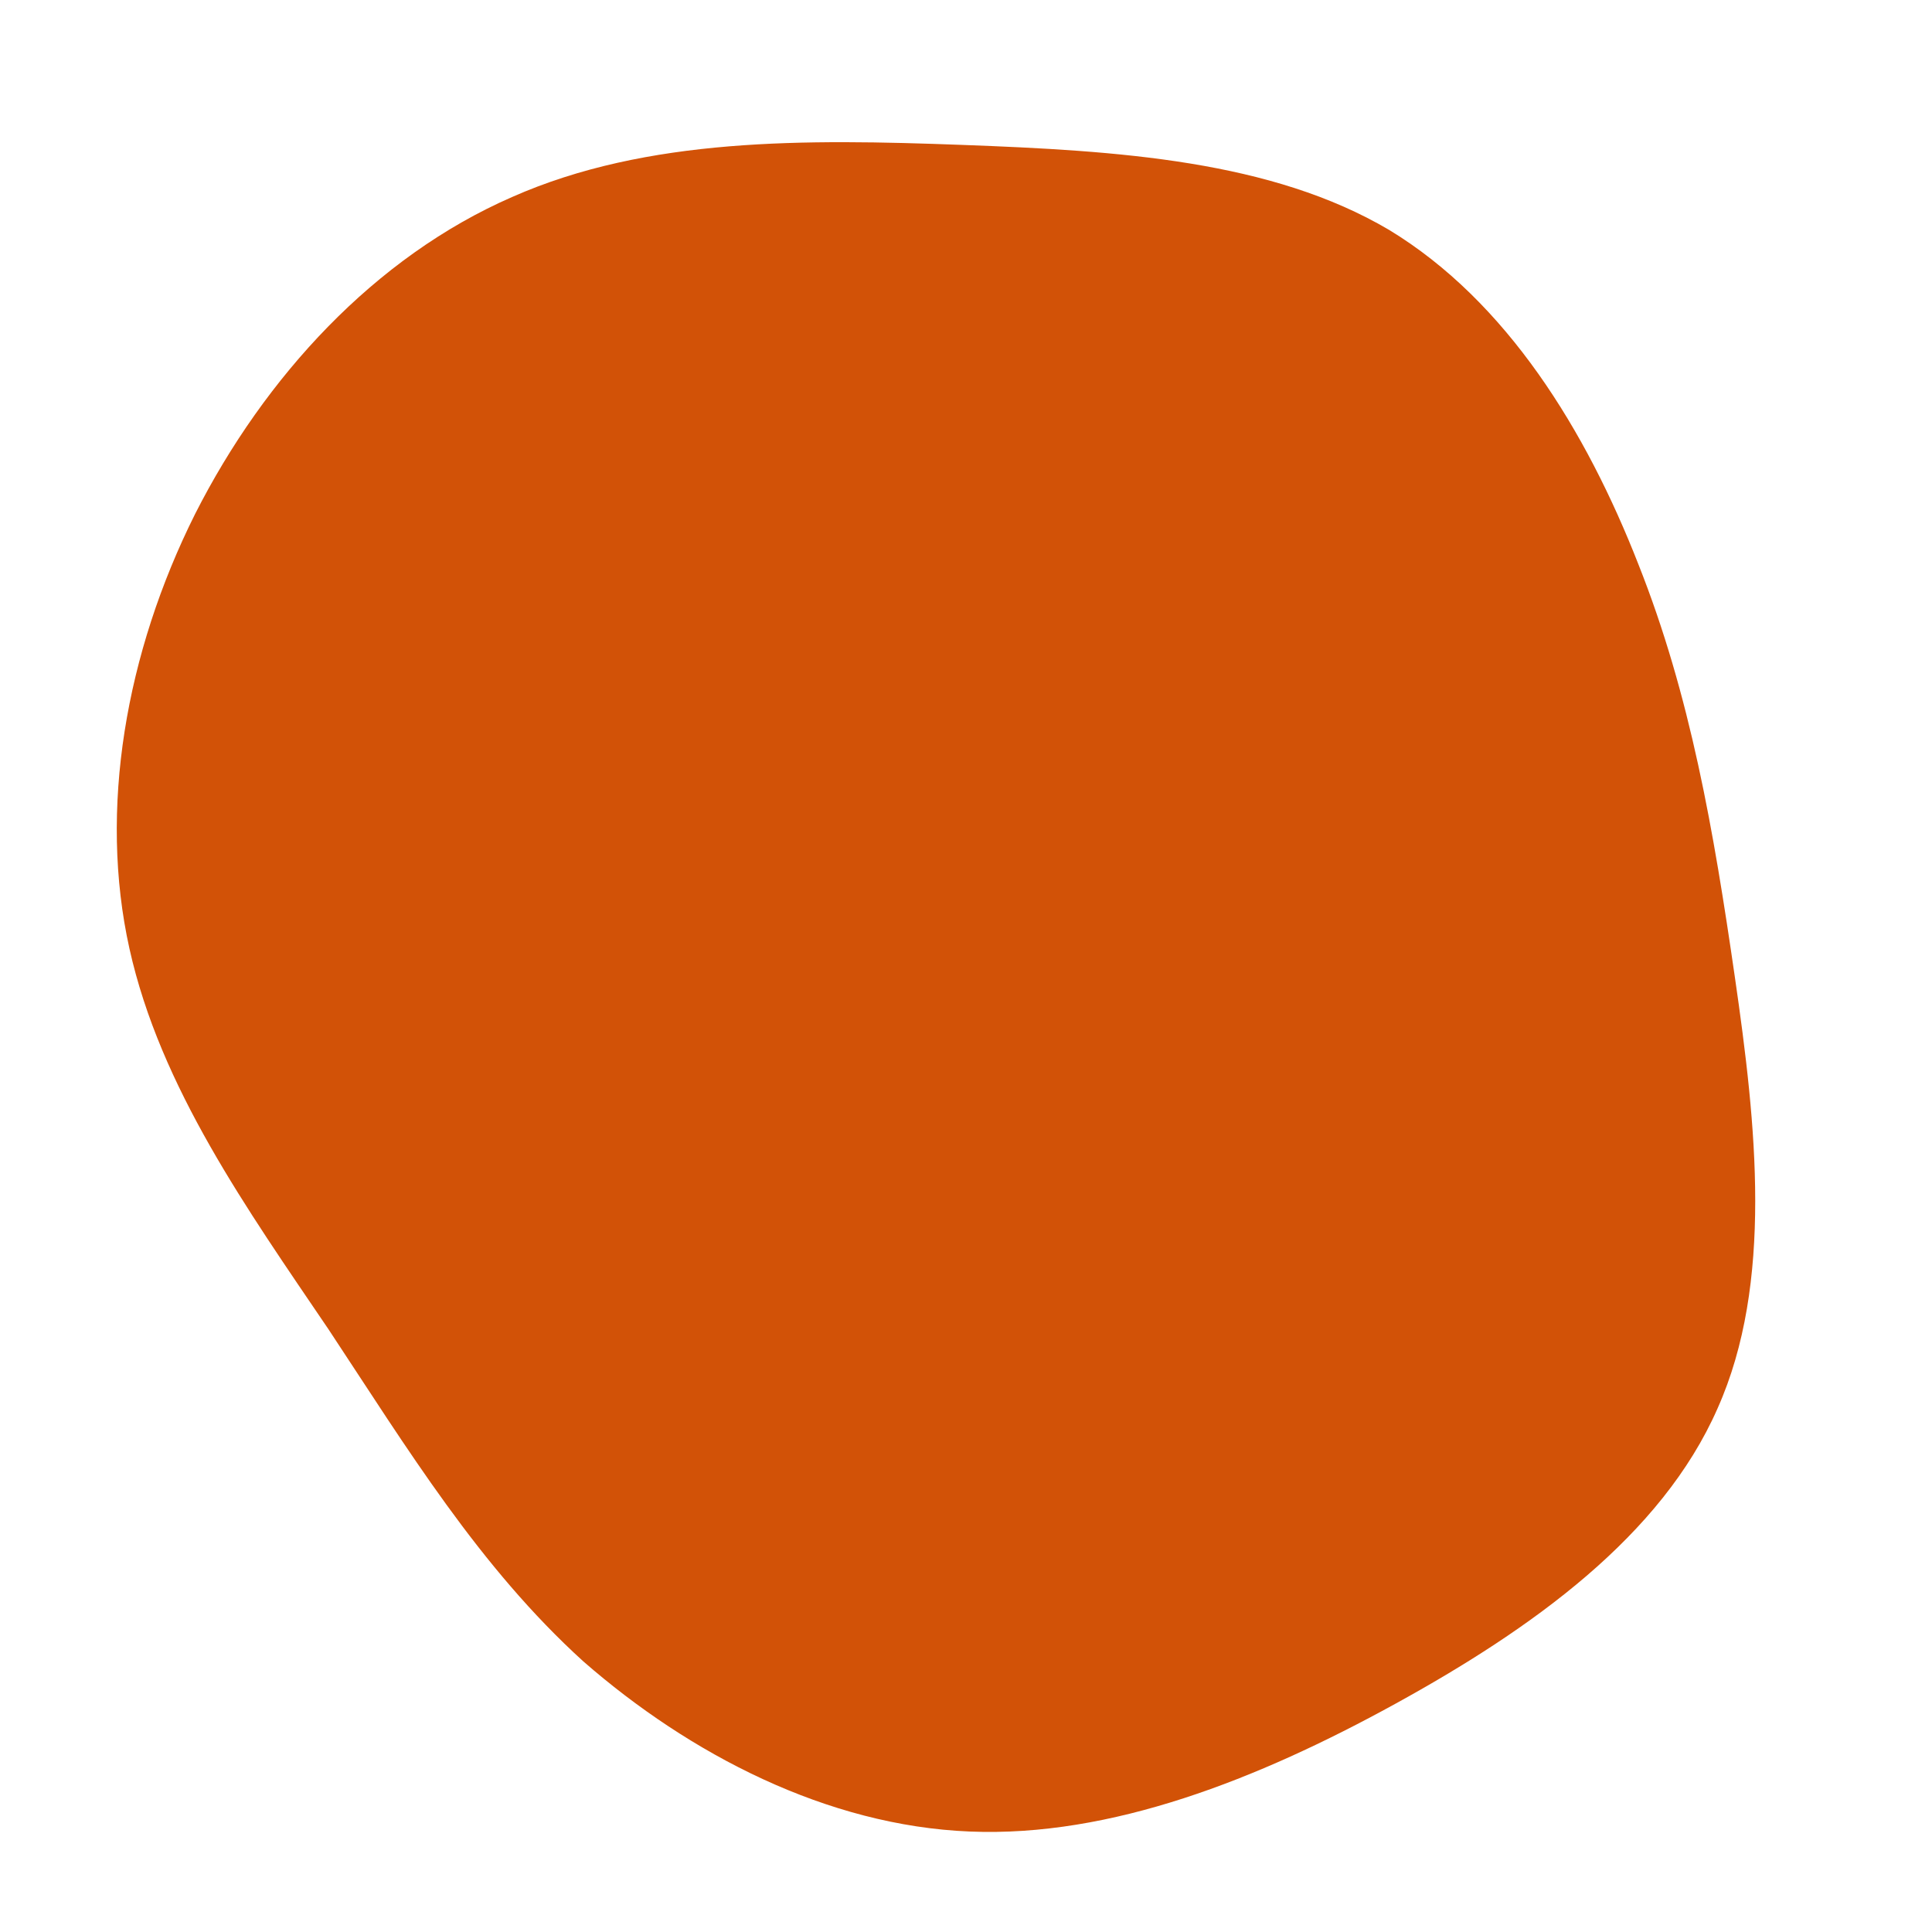 <!--?xml version="1.0" standalone="no"?-->
              <svg id="sw-js-blob-svg" viewBox="0 0 100 100" xmlns="http://www.w3.org/2000/svg" version="1.1">
                    <defs> 
                        <linearGradient id="sw-gradient" x1="0" x2="1" y1="1" y2="0">
                            <stop id="stop1" stop-color="rgba(210, 82, 7, 1)" offset="0%"></stop>
                            <stop id="stop2" stop-color="rgba(210, 82, 7, 1)" offset="100%"></stop>
                        </linearGradient>
                    </defs>
                <path fill="url(#sw-gradient)" d="M21.9,-38.1C28,-34.4,32.1,-27.7,34.8,-20.8C37.5,-14,38.7,-7,39.8,0.6C40.9,8.2,41.8,16.4,38.9,22.9C36,29.5,29.3,34.3,22.2,38.2C15.1,42.1,7.5,45.1,0.2,44.8C-7.2,44.5,-14.3,40.8,-19.8,36C-25.2,31.1,-28.9,25,-33,18.8C-37.2,12.6,-41.7,6.3,-43.3,-0.9C-44.9,-8.1,-43.5,-16.2,-39.9,-23.4C-36.3,-30.5,-30.6,-36.7,-23.5,-39.8C-16.5,-42.9,-8.3,-42.8,-0.2,-42.5C7.9,-42.2,15.8,-41.7,21.9,-38.1Z" width="100%" height="100%" transform="translate(50 50)" stroke-width="0" style="transition: all 0.3s ease 0s;" stroke="url(#sw-gradient)"></path>
              </svg>